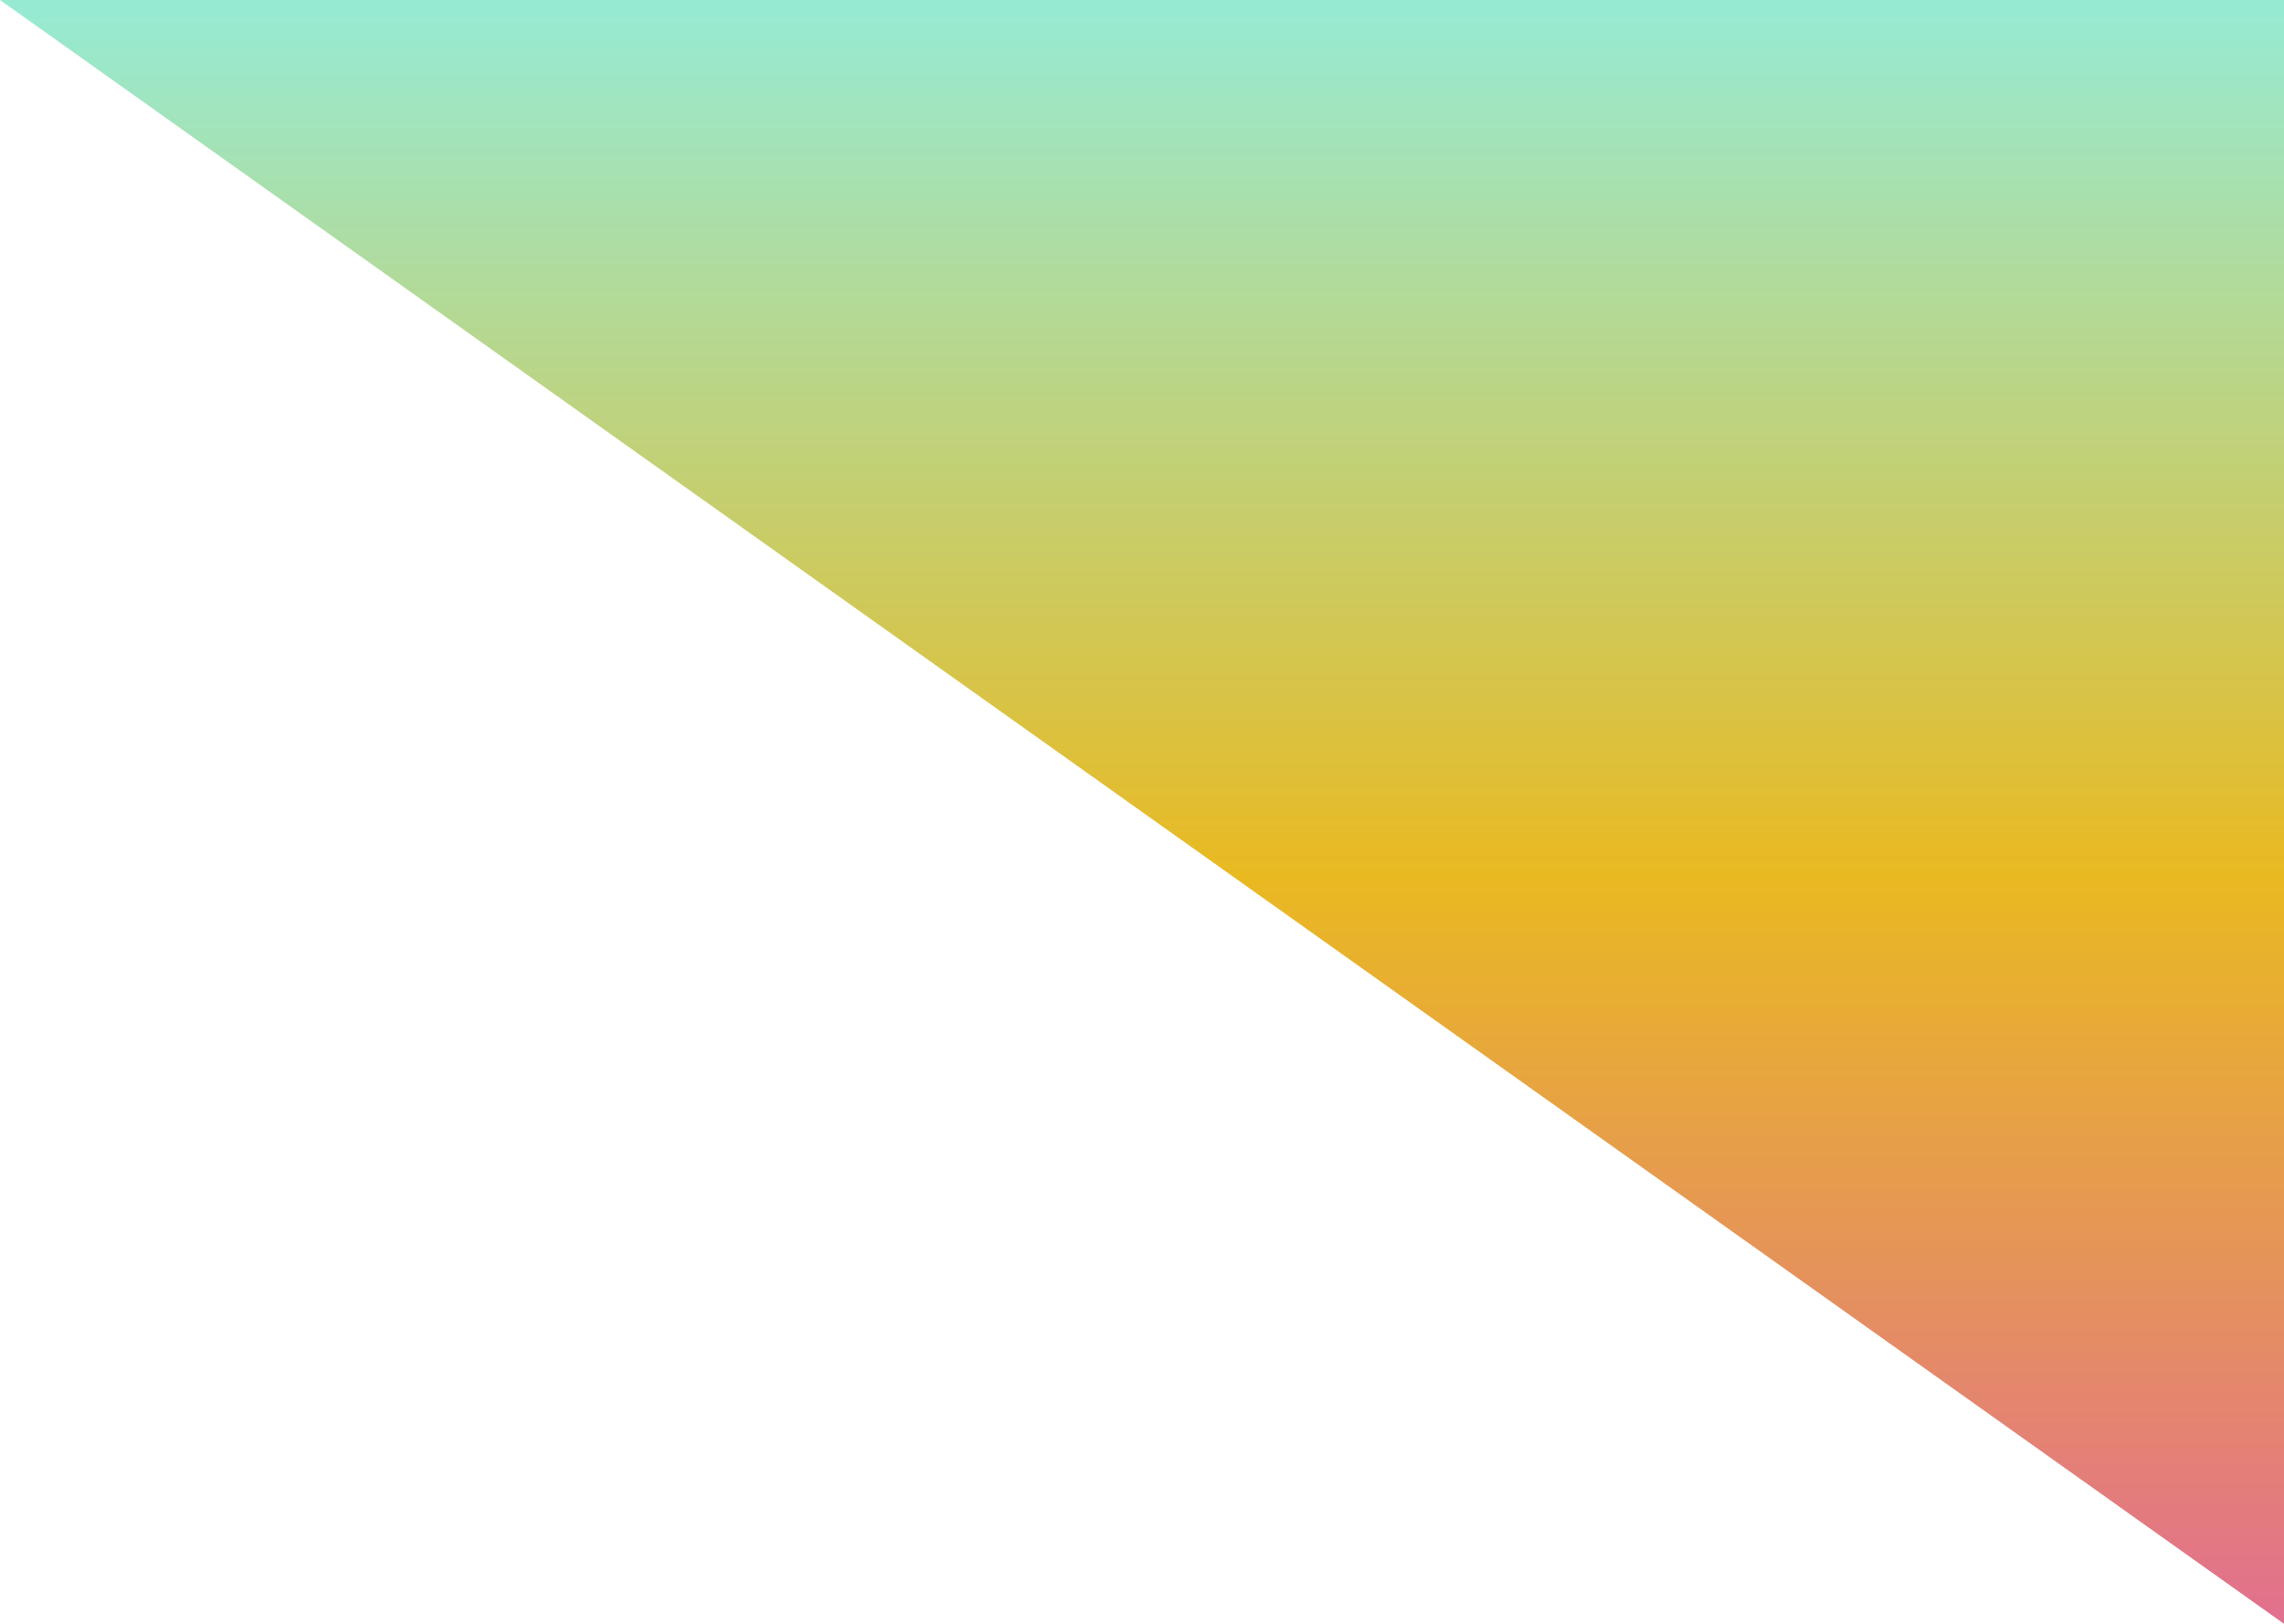 <?xml version="1.0" encoding="UTF-8"?>
<svg viewBox="0 0 1440 1024" version="1.1" xmlns="http://www.w3.org/2000/svg" xmlns:xlink="http://www.w3.org/1999/xlink" preserveAspectRatio="none">
    <defs>
        <linearGradient x1="49.386%" y1="0.614%" x2="49.386%" y2="99.386%" id="linearGradient-1">
            <stop stop-color="#97EAD2" offset="0%"></stop>
            <stop stop-color="#E9B921" offset="54.096%"></stop>
            <stop stop-color="#E2718D" offset="100%"></stop>
        </linearGradient>
    </defs>
    <g id="Page-1" stroke="none" stroke-width="1" fill="none" fill-rule="evenodd">
        <g id="Desktop-HD-Copy" fill="url(#linearGradient-1)">
            <polygon id="Path-14" points="0 0 1440 0 1440 1024"></polygon>
        </g>
    </g>
</svg>
